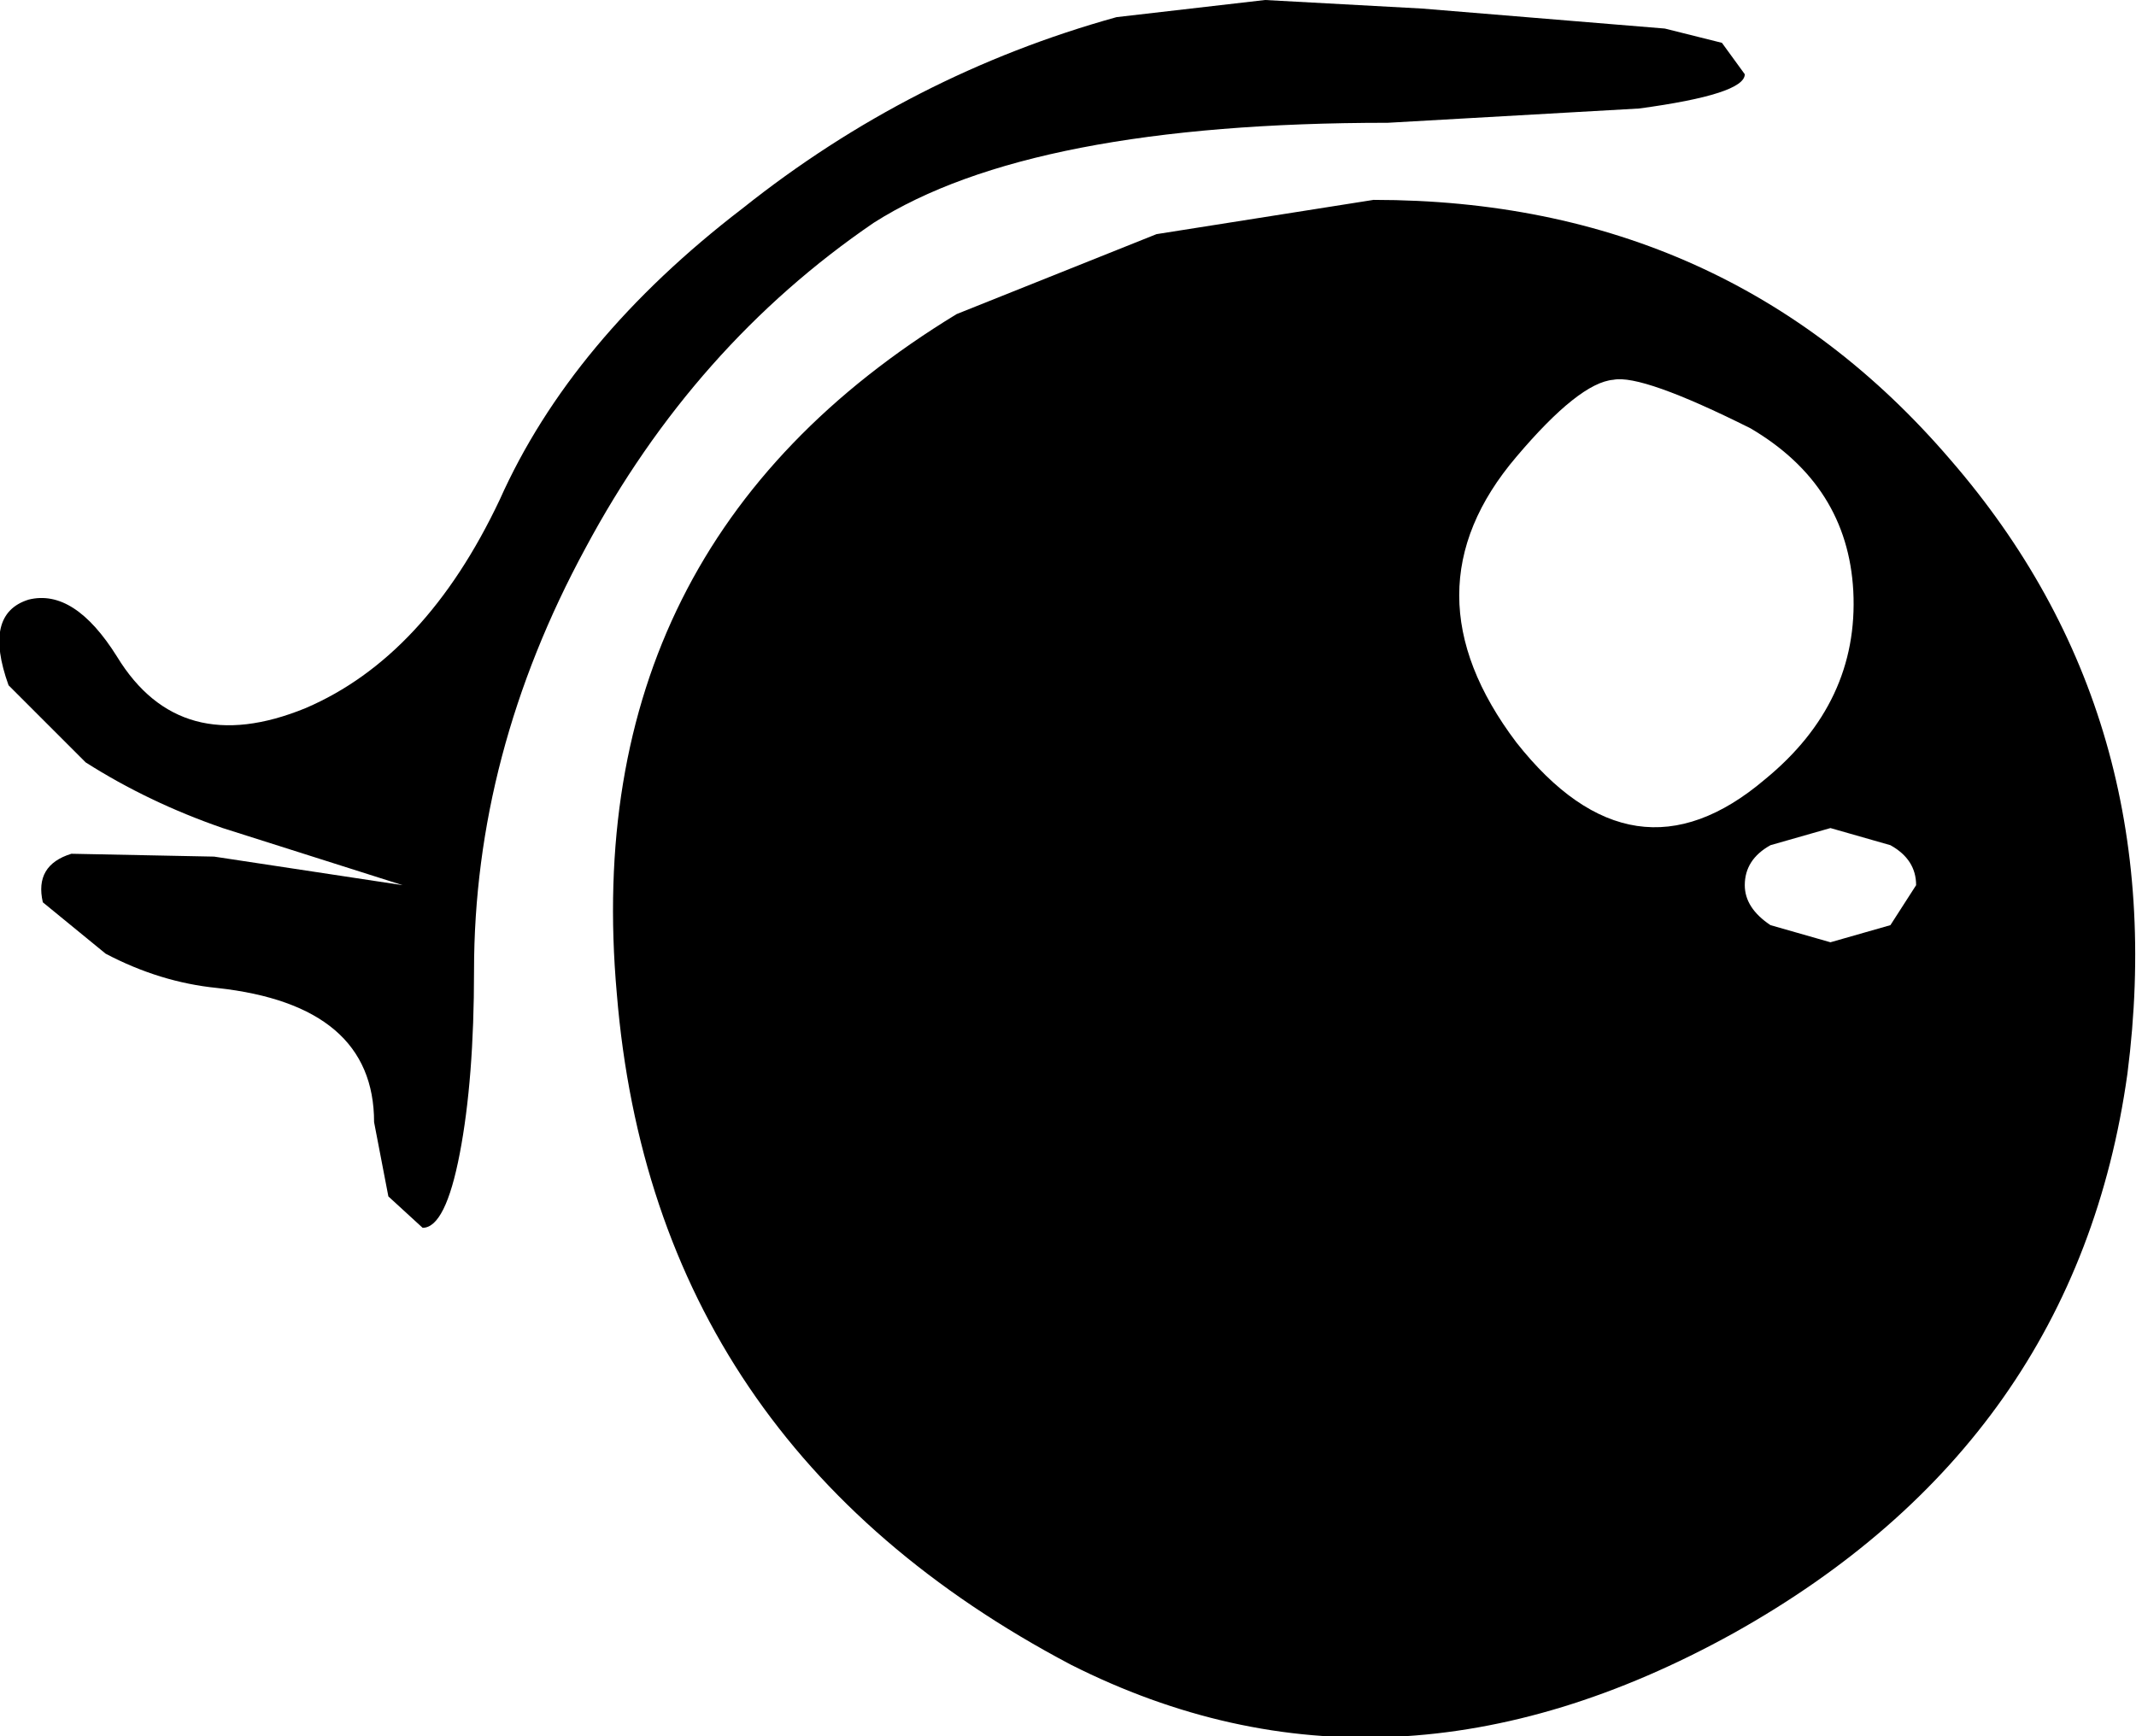 <?xml version="1.0" encoding="UTF-8" standalone="no"?>
<svg xmlns:xlink="http://www.w3.org/1999/xlink" height="30.4px" width="37.4px" xmlns="http://www.w3.org/2000/svg">
  <g transform="matrix(1.0, 0.0, 0.0, 1.0, 18.7, 15.2)">
    <path d="M10.45 -14.7 L11.45 -14.45 11.85 -13.9 Q11.85 -13.55 10.0 -13.3 L5.6 -13.05 Q-0.65 -13.05 -3.4 -11.3 -6.55 -9.15 -8.45 -5.6 -10.4 -2.0 -10.4 1.8 -10.4 3.7 -10.65 5.0 -10.9 6.3 -11.3 6.3 L-11.9 5.75 -12.15 4.45 Q-12.15 2.4 -14.9 2.1 -15.9 2.0 -16.85 1.5 L-17.95 0.6 Q-18.1 -0.05 -17.45 -0.25 L-14.95 -0.2 -11.65 0.3 -14.8 -0.7 Q-16.1 -1.15 -17.2 -1.85 L-18.55 -3.2 Q-19.0 -4.45 -18.2 -4.7 -17.4 -4.9 -16.65 -3.7 -15.55 -1.9 -13.35 -2.8 -11.25 -3.7 -9.95 -6.45 -8.7 -9.25 -5.7 -11.55 -2.75 -13.9 0.85 -14.9 L3.45 -15.2 6.2 -15.05 10.45 -14.7" fill="#000000" fill-rule="evenodd" stroke="none"/>
    <path d="M18.55 3.6 Q17.65 10.05 11.65 13.4 5.6 16.75 0.05 13.95 -7.25 10.1 -7.9 2.2 -8.6 -5.65 -1.95 -9.7 L1.55 -11.1 5.35 -11.7 Q11.55 -11.7 15.45 -7.15 19.35 -2.65 18.55 3.6 M11.85 0.3 Q11.85 0.7 12.3 1.0 L13.35 1.3 14.4 1.0 14.85 0.3 Q14.85 -0.15 14.4 -0.4 L13.35 -0.7 12.3 -0.4 Q11.85 -0.15 11.85 0.3 M9.55 -8.55 Q8.95 -8.5 7.85 -7.2 5.85 -4.85 7.85 -2.2 9.9 0.4 12.2 -1.55 13.85 -2.9 13.75 -4.85 13.65 -6.7 11.95 -7.7 10.05 -8.65 9.55 -8.55" fill="#000000" fill-rule="evenodd" stroke="none"/>
  </g>
</svg>
